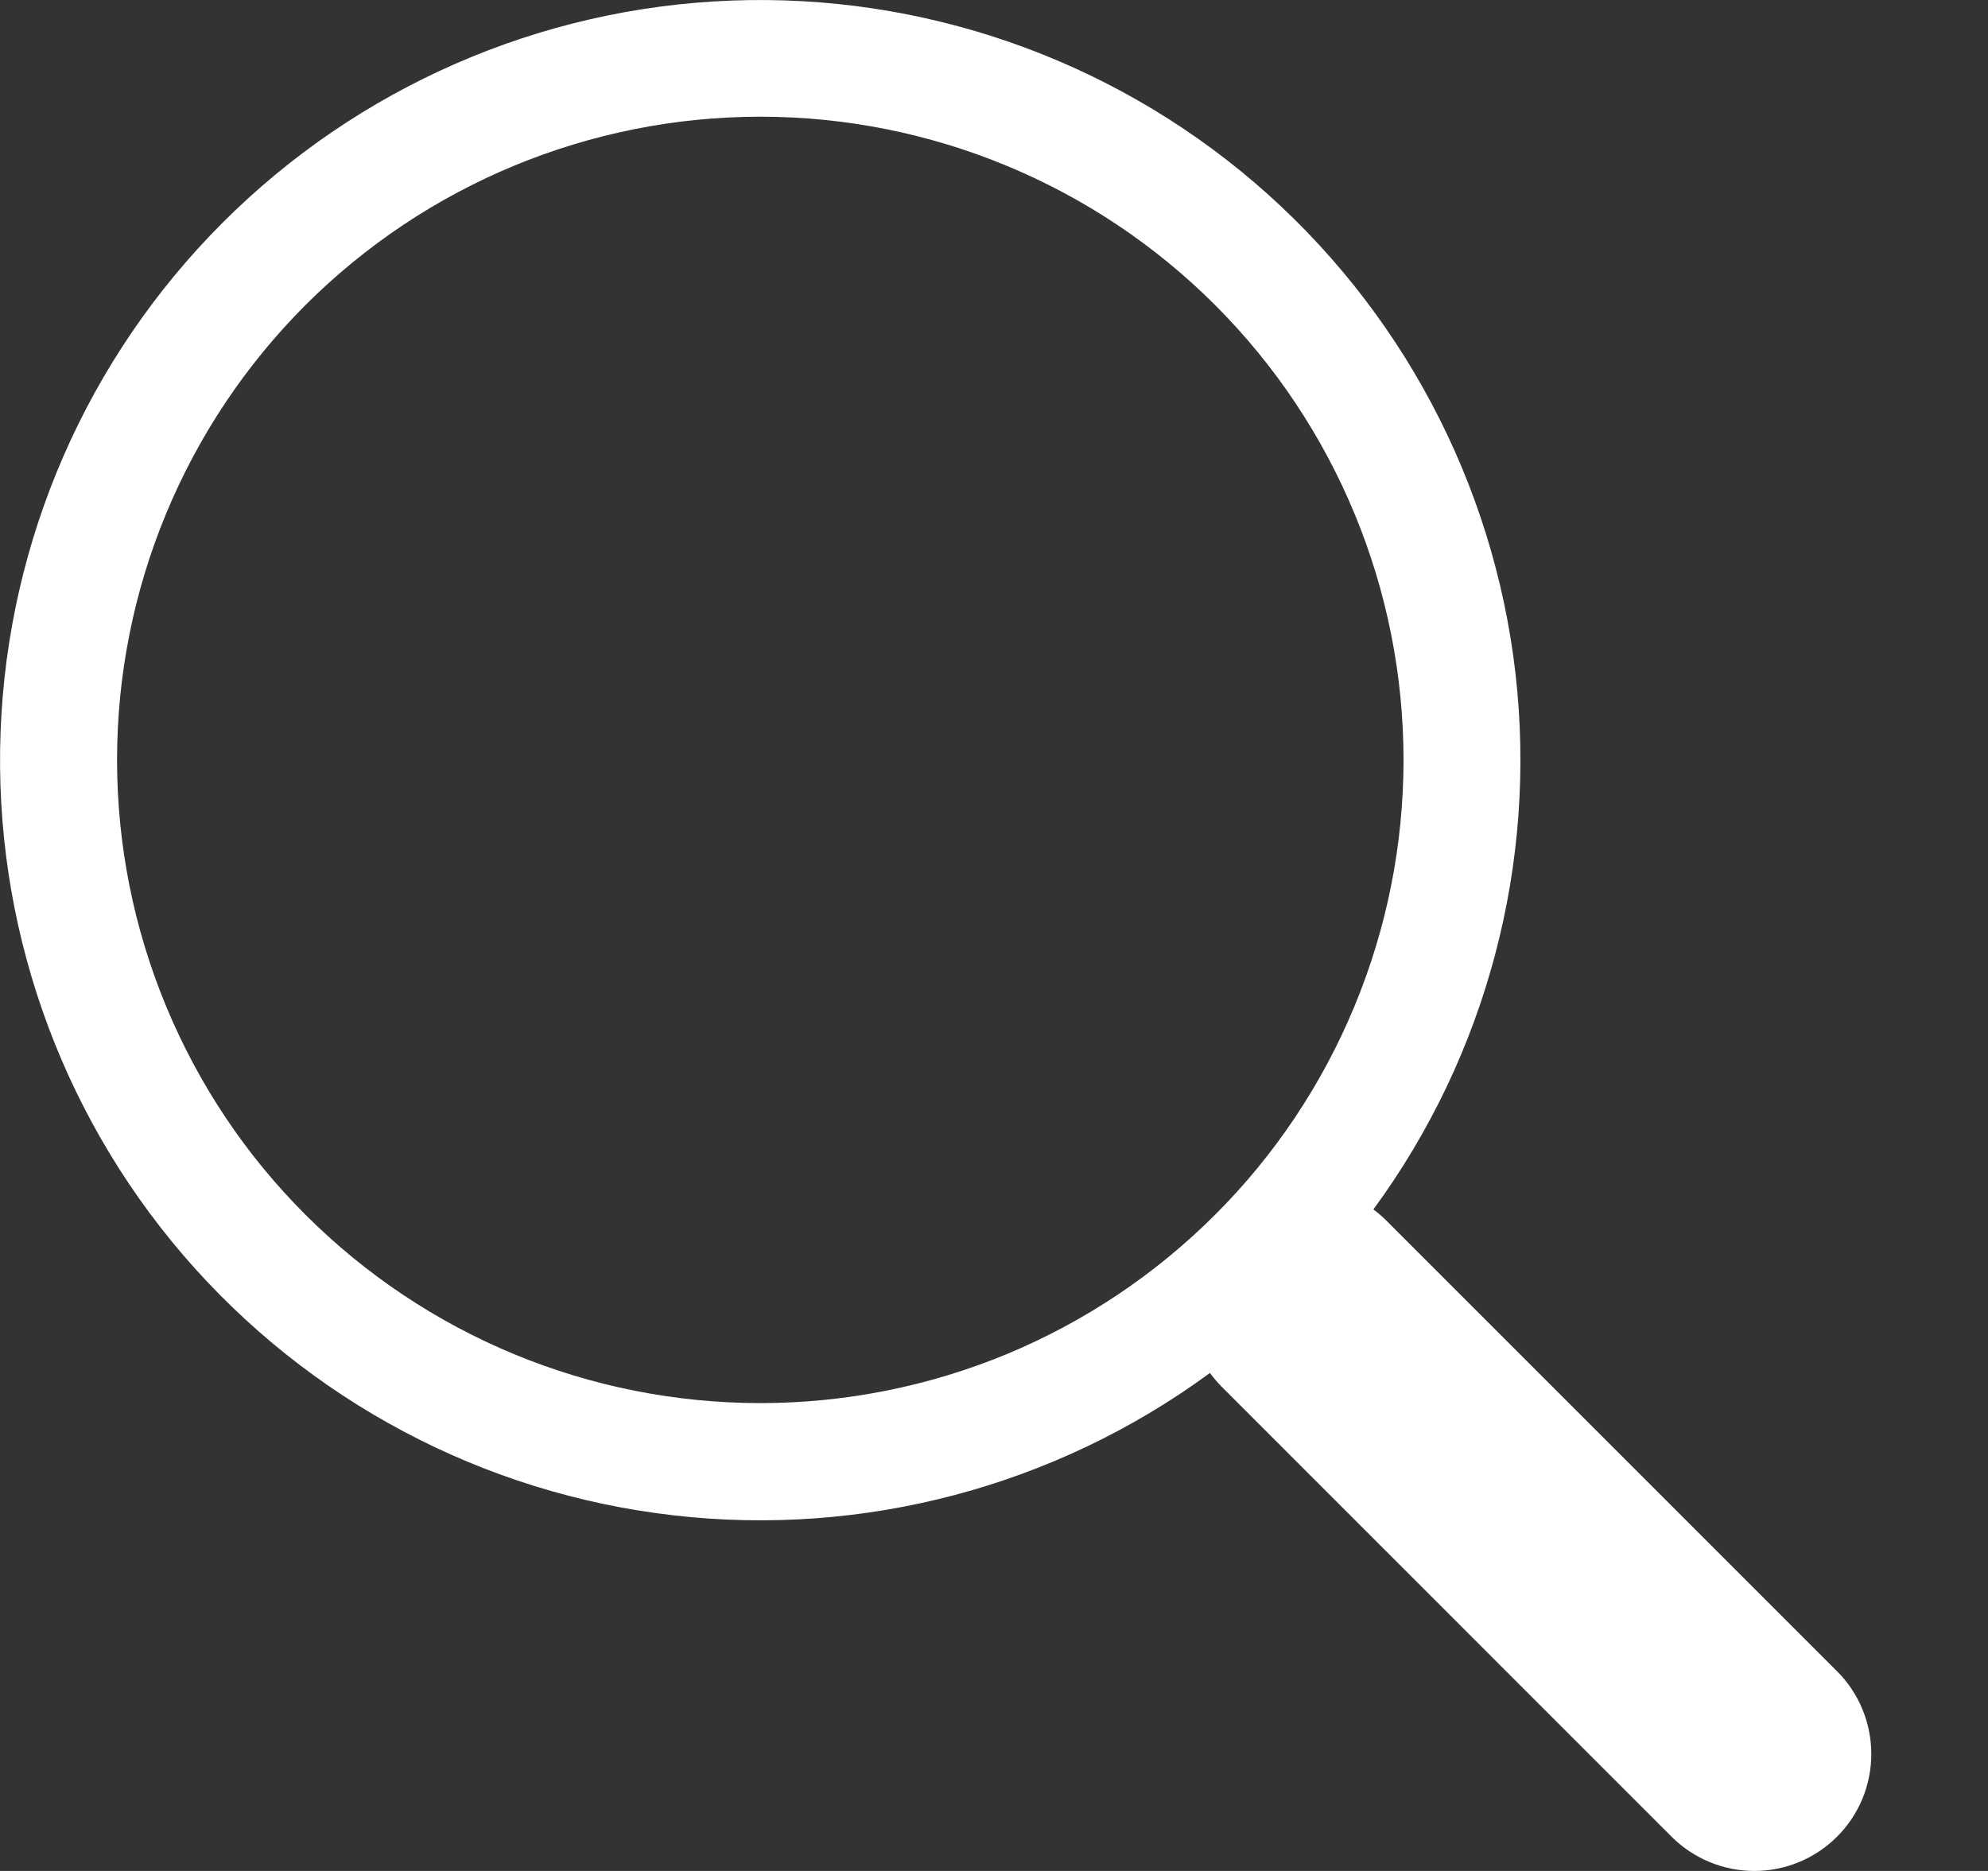 <svg width="17" height="16" viewBox="0 0 17 16" fill="none" xmlns="http://www.w3.org/2000/svg">
<rect x="0" y="0" width="17" height="16" fill="#333333" stroke="none"/>
<path d="M11.744 10.343C12.713 9.022 13.146 7.383 12.959 5.756C12.771 4.128 11.976 2.632 10.732 1.565C9.488 0.499 7.887 -0.058 6.25 0.005C4.613 0.068 3.06 0.747 1.902 1.906C0.744 3.065 0.067 4.618 0.005 6.255C-0.057 7.892 0.501 9.492 1.568 10.735C2.636 11.978 4.133 12.773 5.761 12.959C7.388 13.146 9.026 12.711 10.347 11.741H10.346C10.376 11.781 10.408 11.819 10.444 11.856L14.294 15.707C14.482 15.894 14.736 16 15.002 16C15.267 16 15.521 15.895 15.709 15.707C15.897 15.52 16.002 15.265 16.002 15C16.002 14.735 15.897 14.48 15.71 14.293L11.859 10.442C11.823 10.406 11.785 10.373 11.744 10.342V10.343ZM12.002 6.499C12.002 7.221 11.86 7.936 11.583 8.604C11.307 9.271 10.902 9.878 10.391 10.388C9.88 10.899 9.274 11.304 8.607 11.581C7.939 11.857 7.224 11.999 6.502 11.999C5.779 11.999 5.064 11.857 4.397 11.581C3.729 11.304 3.123 10.899 2.612 10.388C2.101 9.878 1.696 9.271 1.42 8.604C1.143 7.936 1.001 7.221 1.001 6.499C1.001 5.04 1.581 3.641 2.612 2.609C3.644 1.578 5.043 0.998 6.502 0.998C7.96 0.998 9.36 1.578 10.391 2.609C11.423 3.641 12.002 5.04 12.002 6.499Z" fill="white"/>
</svg>
